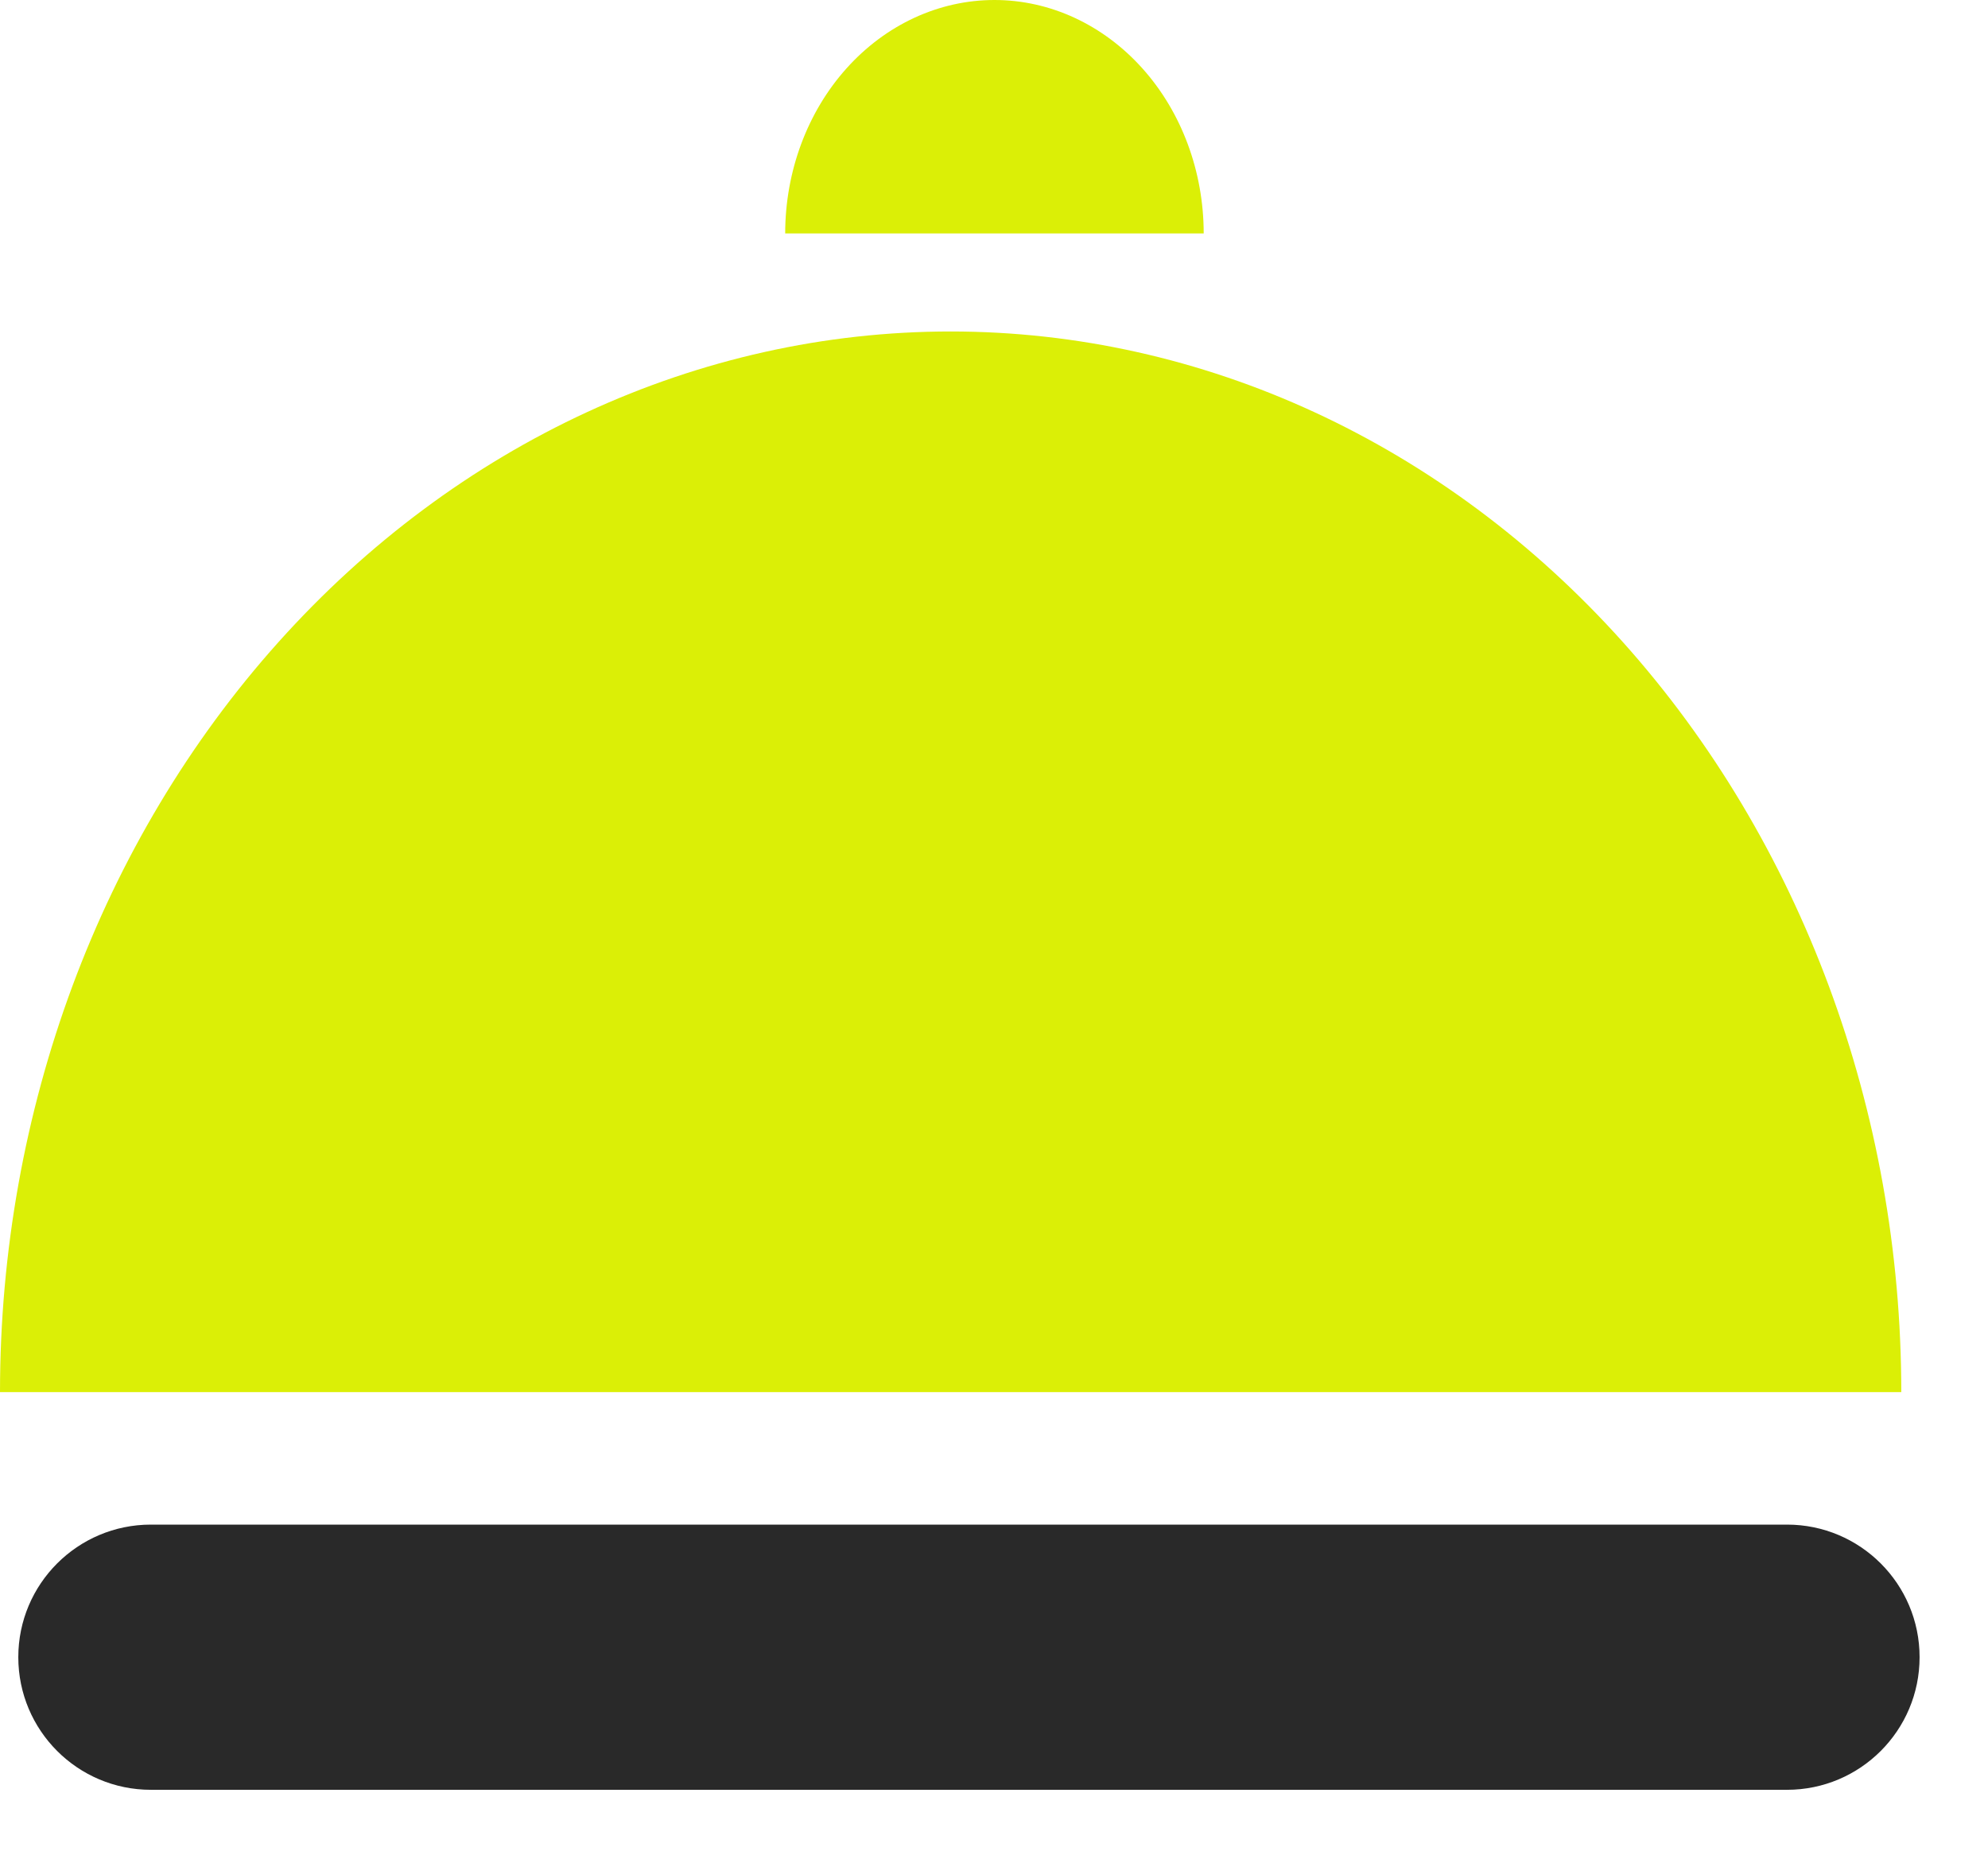 <svg width="29" height="27" viewBox="0 0 29 27" fill="none" xmlns="http://www.w3.org/2000/svg">
<path d="M27.735 20.31C27.735 16.206 26.274 12.27 23.674 9.368C21.073 6.466 17.546 4.836 13.868 4.836C10.19 4.836 6.662 6.466 4.062 9.368C1.461 12.27 6.10352e-05 16.206 6.10352e-05 20.31L27.735 20.31Z" fill="#DBEF06"/>
<path d="M17.559 3.406C17.559 2.503 17.237 1.636 16.665 0.998C16.092 0.359 15.316 6.81967e-08 14.507 0C13.697 -6.81957e-08 12.921 0.359 12.348 0.998C11.776 1.636 11.454 2.503 11.454 3.406L17.559 3.406Z" fill="#DBEF06"/>
<path d="M0.267 24.177C0.267 23.109 1.133 22.243 2.201 22.243H26.068C27.136 22.243 28.002 23.109 28.002 24.177C28.002 25.246 27.136 26.112 26.068 26.112H2.201C1.133 26.112 0.267 25.246 0.267 24.177Z" fill="#292929"/>
</svg>
